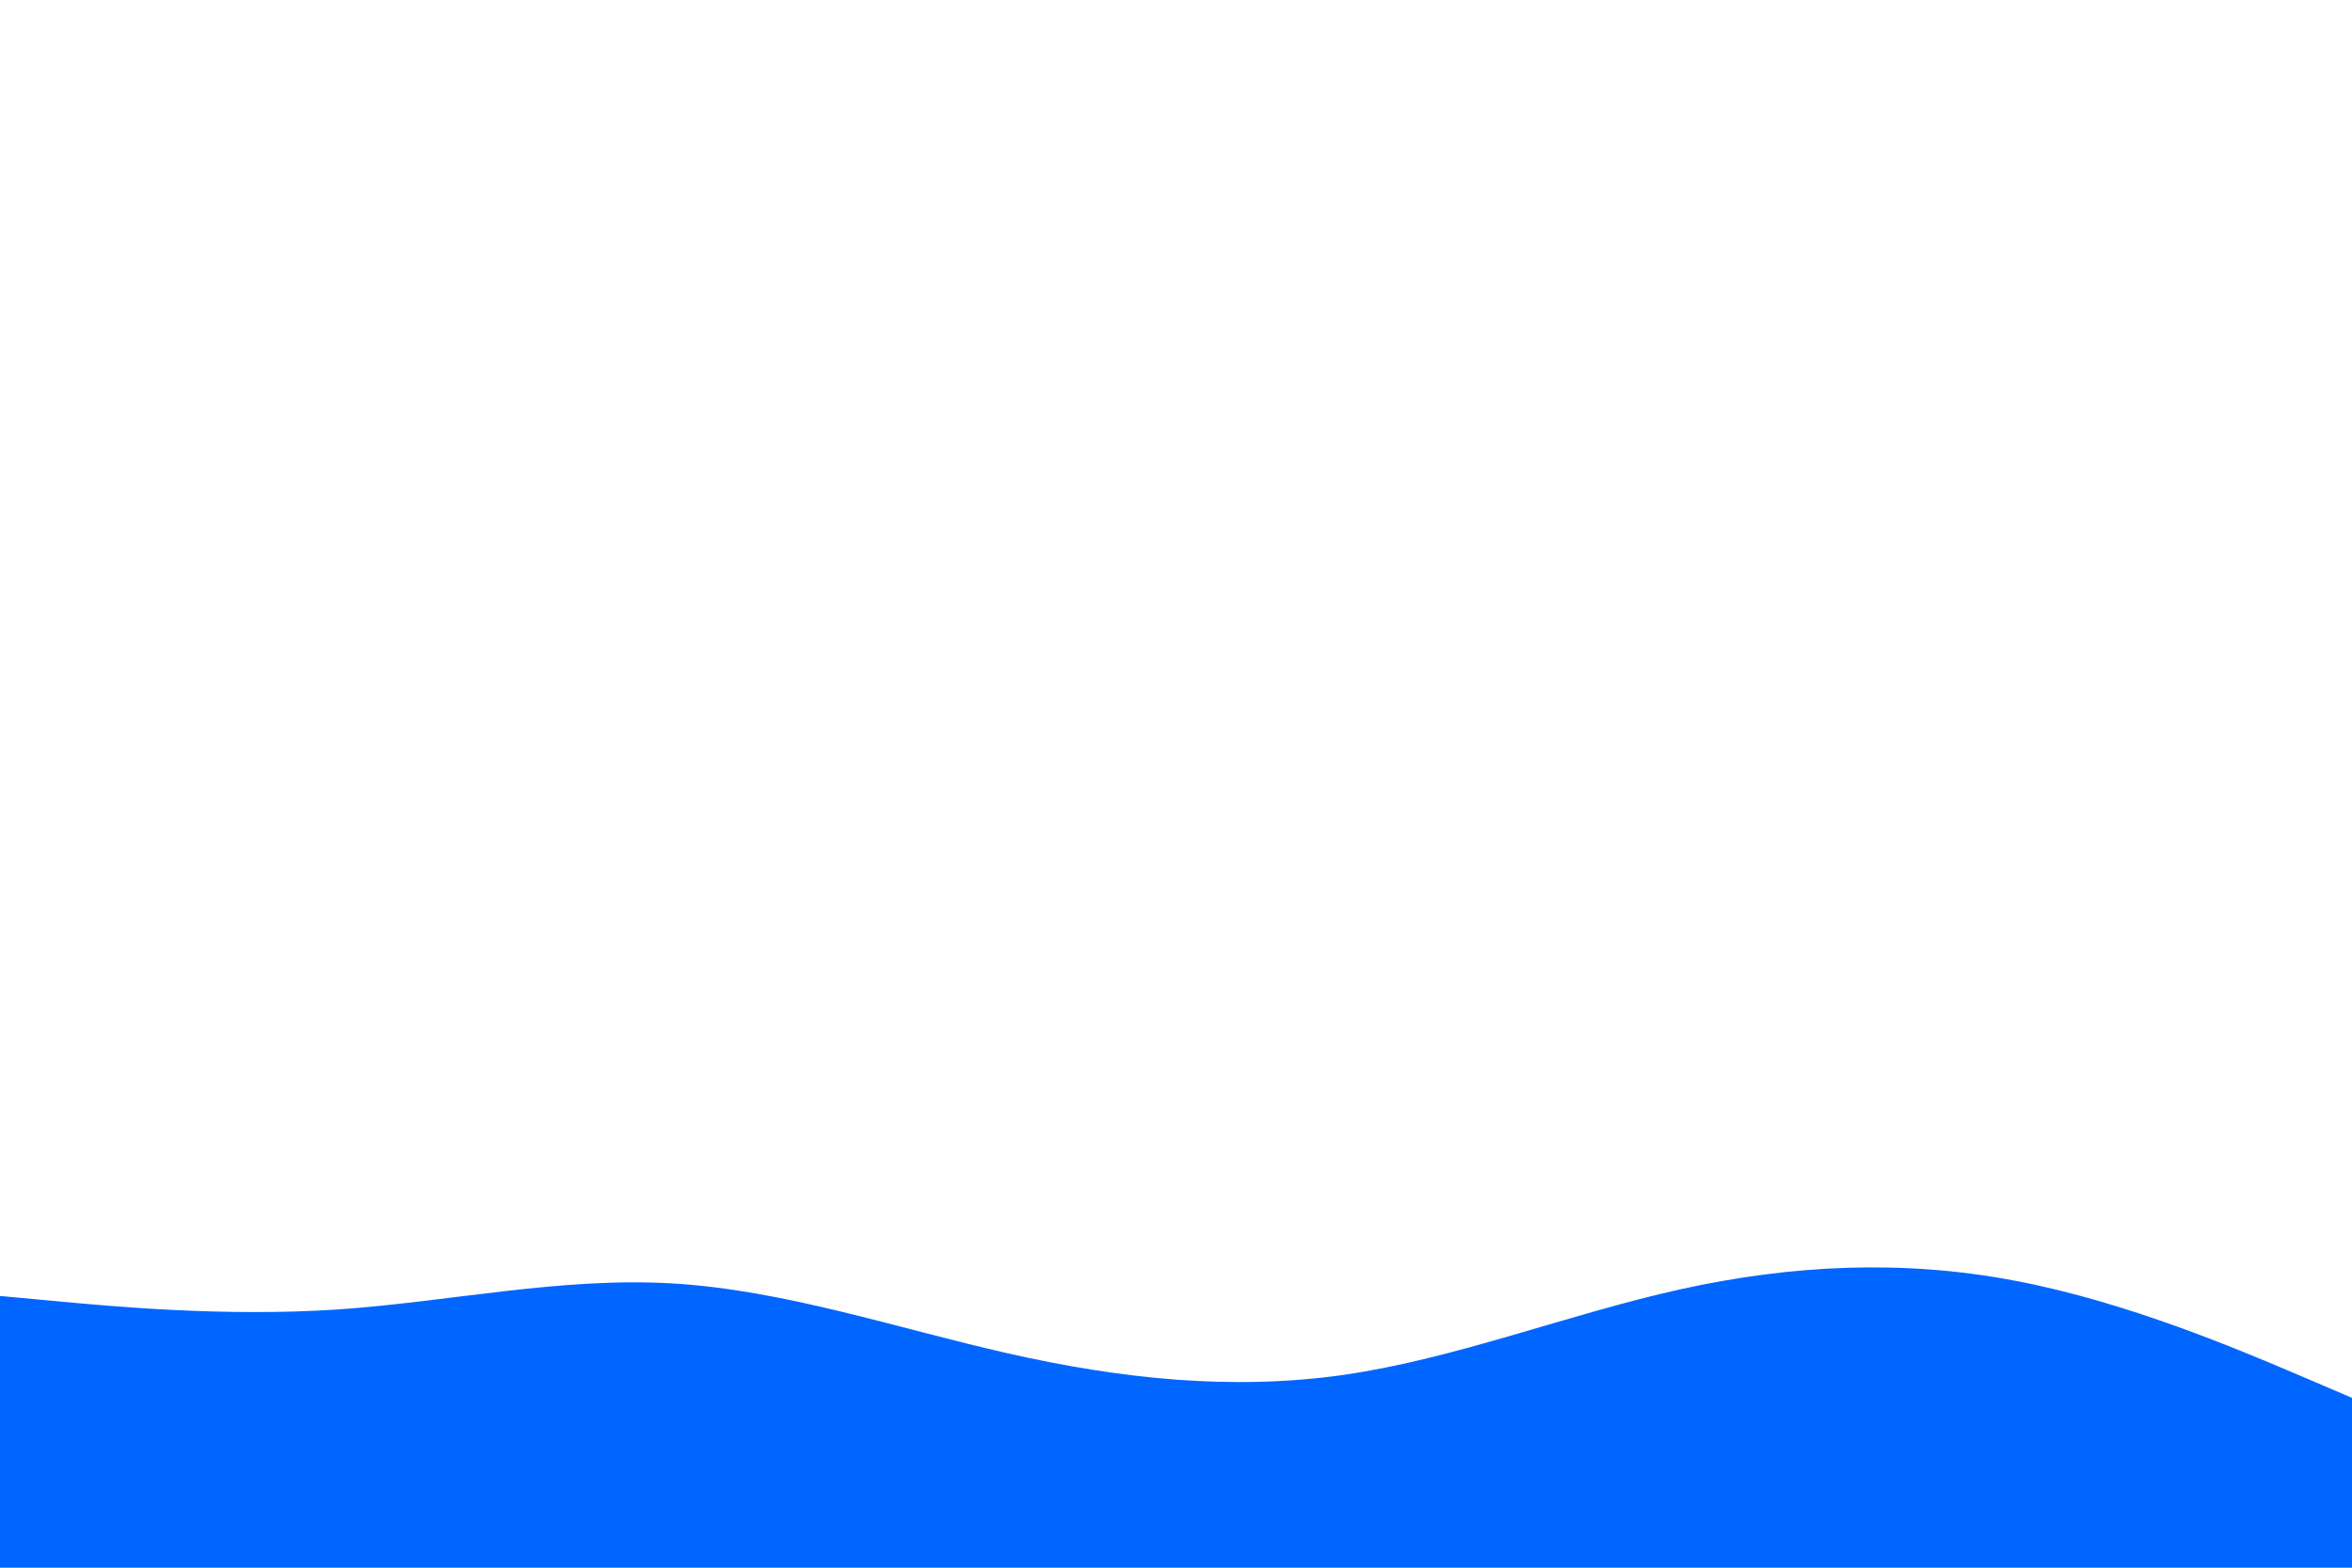 <svg id="visual" viewBox="0 0 900 600" width="900" height="600" xmlns="http://www.w3.org/2000/svg" xmlns:xlink="http://www.w3.org/1999/xlink" version="1.1"><rect x="0" y="0" width="900" height="600" fill="#ffffff"></rect><path d="M0 496L21.5 498C43 500 86 504 128.8 501.2C171.7 498.3 214.3 488.7 257.2 491.2C300 493.7 343 508.3 385.8 518C428.7 527.7 471.3 532.3 514.2 526.2C557 520 600 503 642.8 493.5C685.7 484 728.3 482 771.2 490.2C814 498.3 857 516.7 878.5 525.8L900 535L900 601L878.5 601C857 601 814 601 771.2 601C728.3 601 685.7 601 642.8 601C600 601 557 601 514.2 601C471.3 601 428.7 601 385.8 601C343 601 300 601 257.2 601C214.3 601 171.7 601 128.8 601C86 601 43 601 21.5 601L0 601Z" fill="#0066FF" stroke-linecap="round" stroke-linejoin="miter"></path></svg>